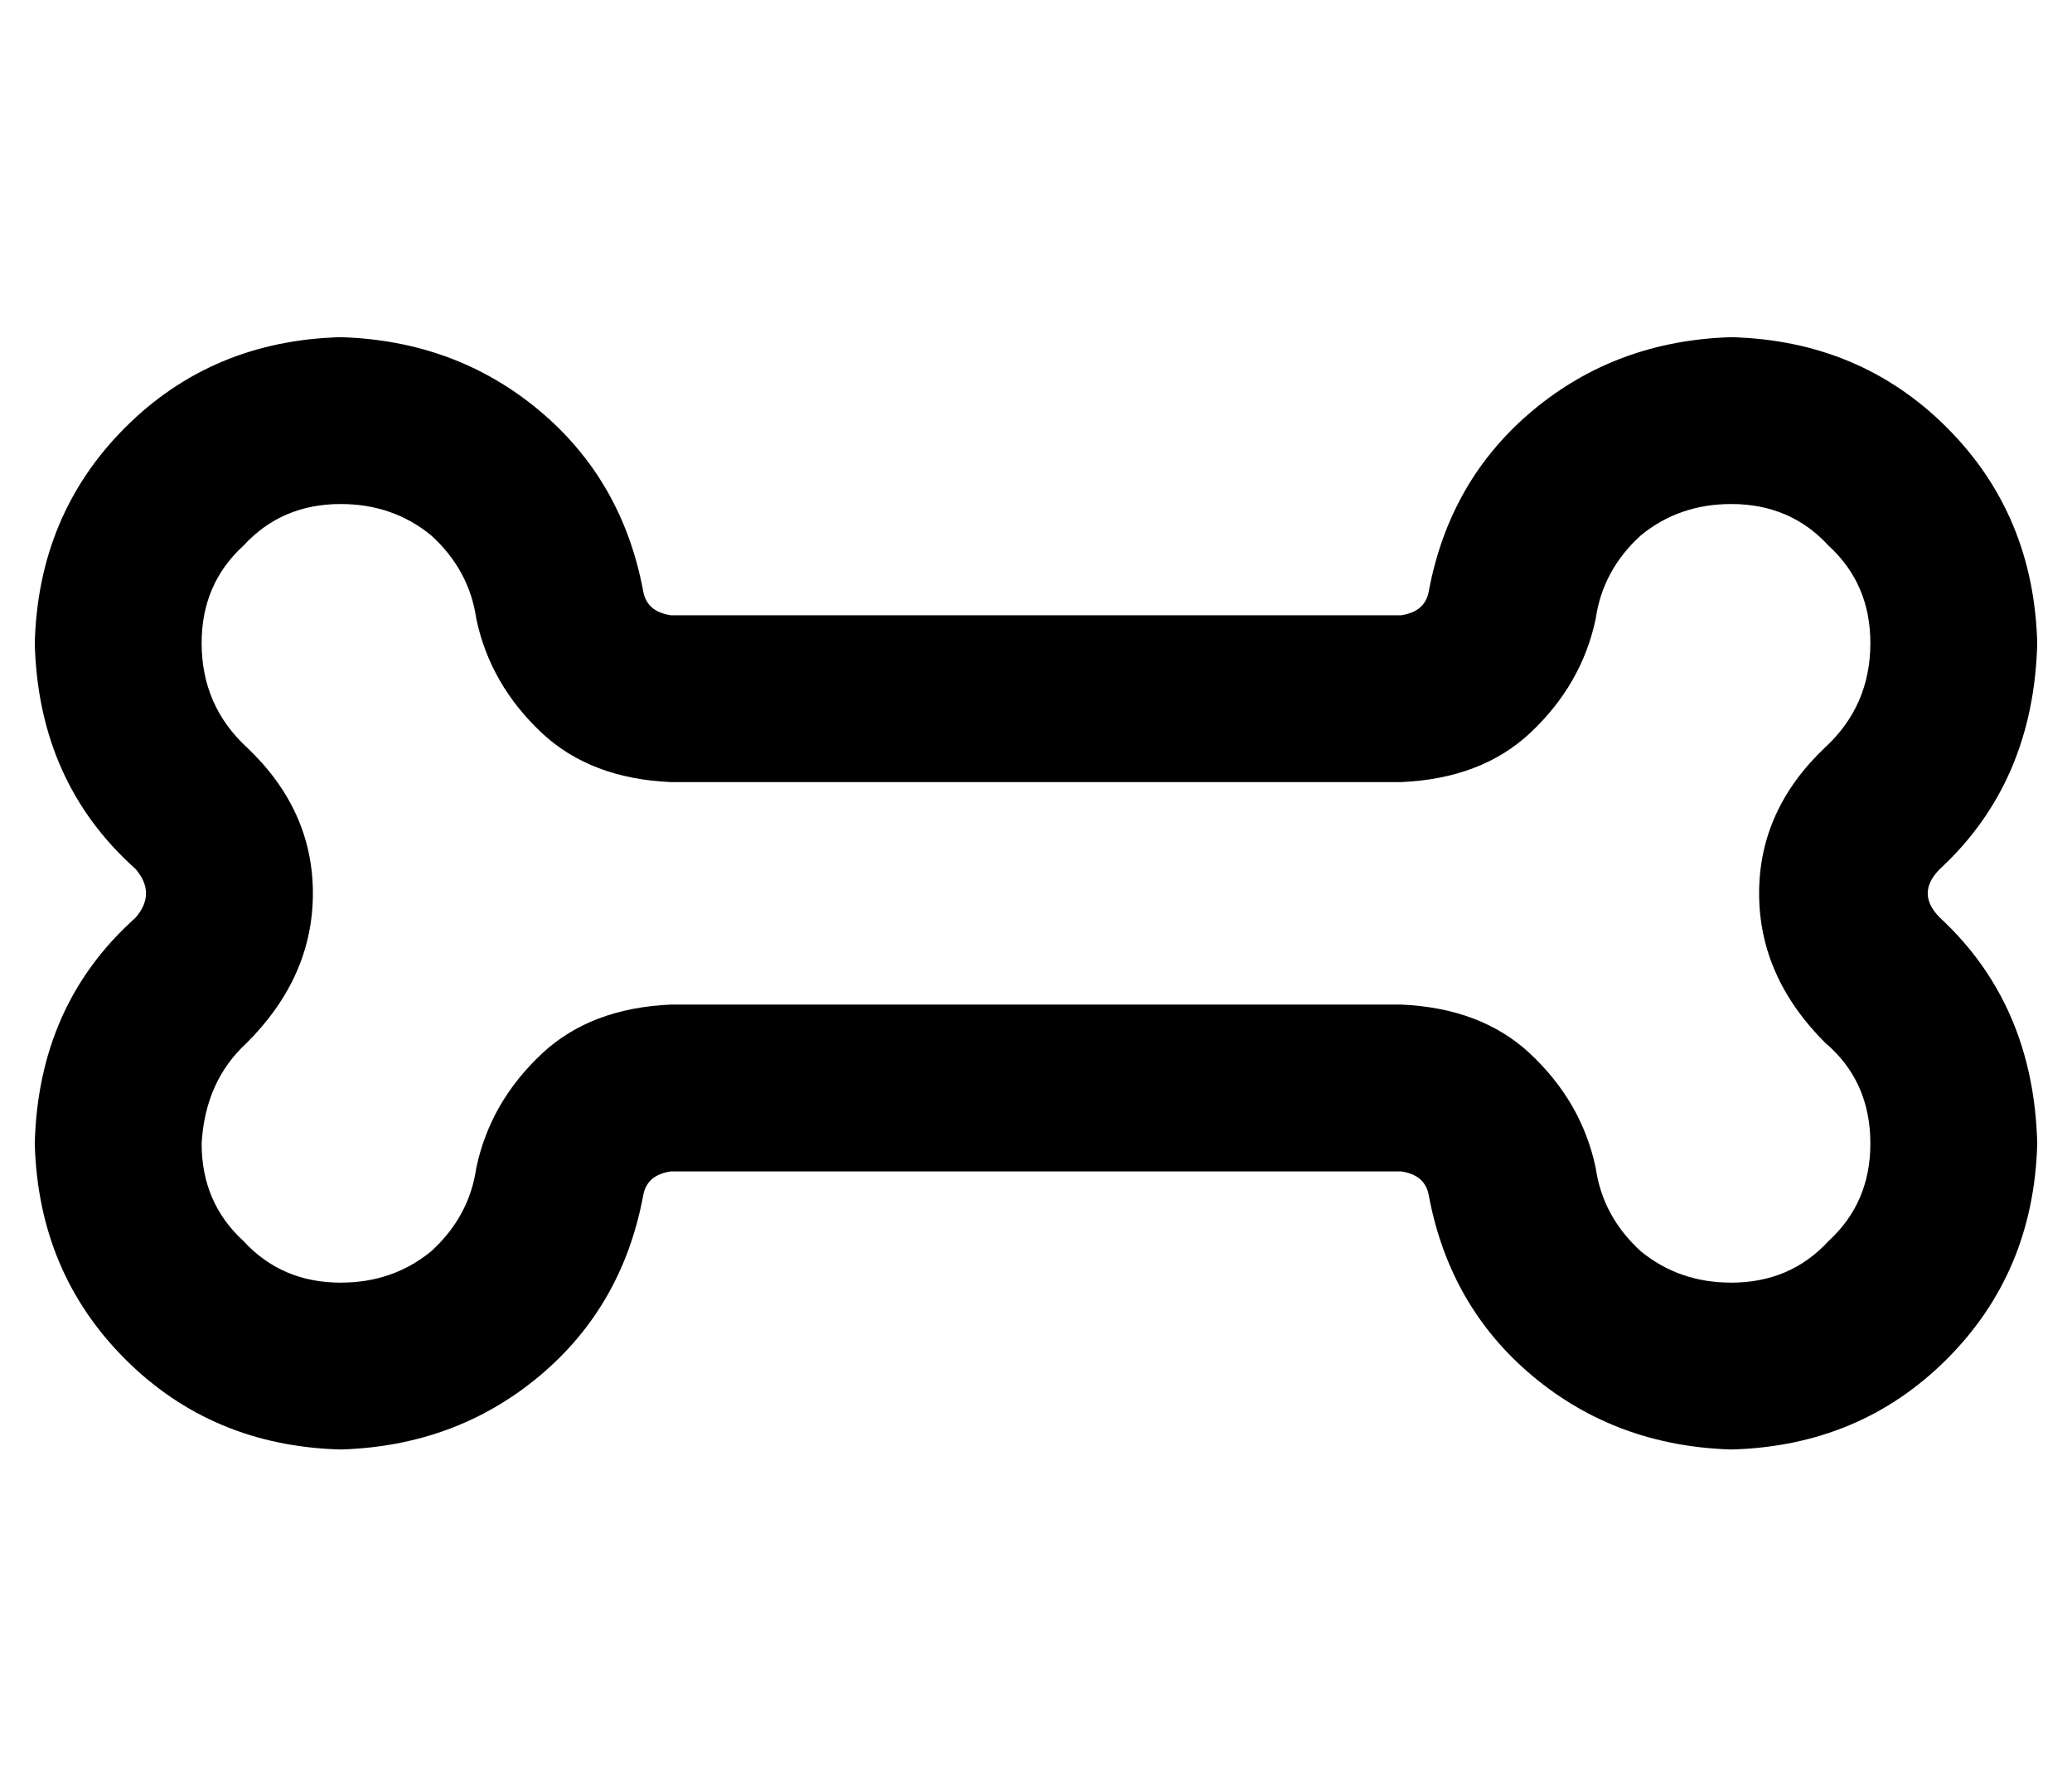 <?xml version="1.0" standalone="no"?>
<!DOCTYPE svg PUBLIC "-//W3C//DTD SVG 1.1//EN" "http://www.w3.org/Graphics/SVG/1.1/DTD/svg11.dtd" >
<svg xmlns="http://www.w3.org/2000/svg" xmlns:xlink="http://www.w3.org/1999/xlink" version="1.1" viewBox="-10 -40 596 512">
   <path fill="currentColor"
d="M127 138q-2 -14 -13 -24v0v0q-11 -9 -26 -9q-17 0 -28 12q-12 11 -12 28q0 18 13 30q19 18 19 42t-19 43q-12 11 -13 29q0 17 12 28q11 12 28 12q15 0 26 -9q11 -10 13 -24q4 -19 19 -33q14 -13 37 -14h210v0q23 1 37 14q15 14 19 33q2 14 13 24q11 9 26 9q17 0 28 -12
q12 -11 12 -28q0 -18 -13 -29q-19 -19 -19 -43t19 -42q13 -12 13 -30q0 -17 -12 -28q-11 -12 -28 -12q-15 0 -26 9q-11 10 -13 24q-4 19 -19 33q-14 13 -37 14h-210v0q-23 -1 -37 -14q-15 -14 -19 -33v0zM175 130q1 6 8 7h210v0q7 -1 8 -7q6 -32 30 -52t57 -21q37 1 62 26
t26 62q-1 40 -28 65q-7 7 0 14q27 25 28 65q-1 37 -26 62t-62 26q-33 -1 -57 -21t-30 -52q-1 -6 -8 -7h-210v0q-7 1 -8 7q-6 32 -30 52t-57 21q-37 -1 -62 -26t-26 -62q1 -40 29 -65q6 -7 0 -14q-28 -25 -29 -65q1 -37 26 -62t62 -26q33 1 57 21t30 52v0z" />
</svg>
